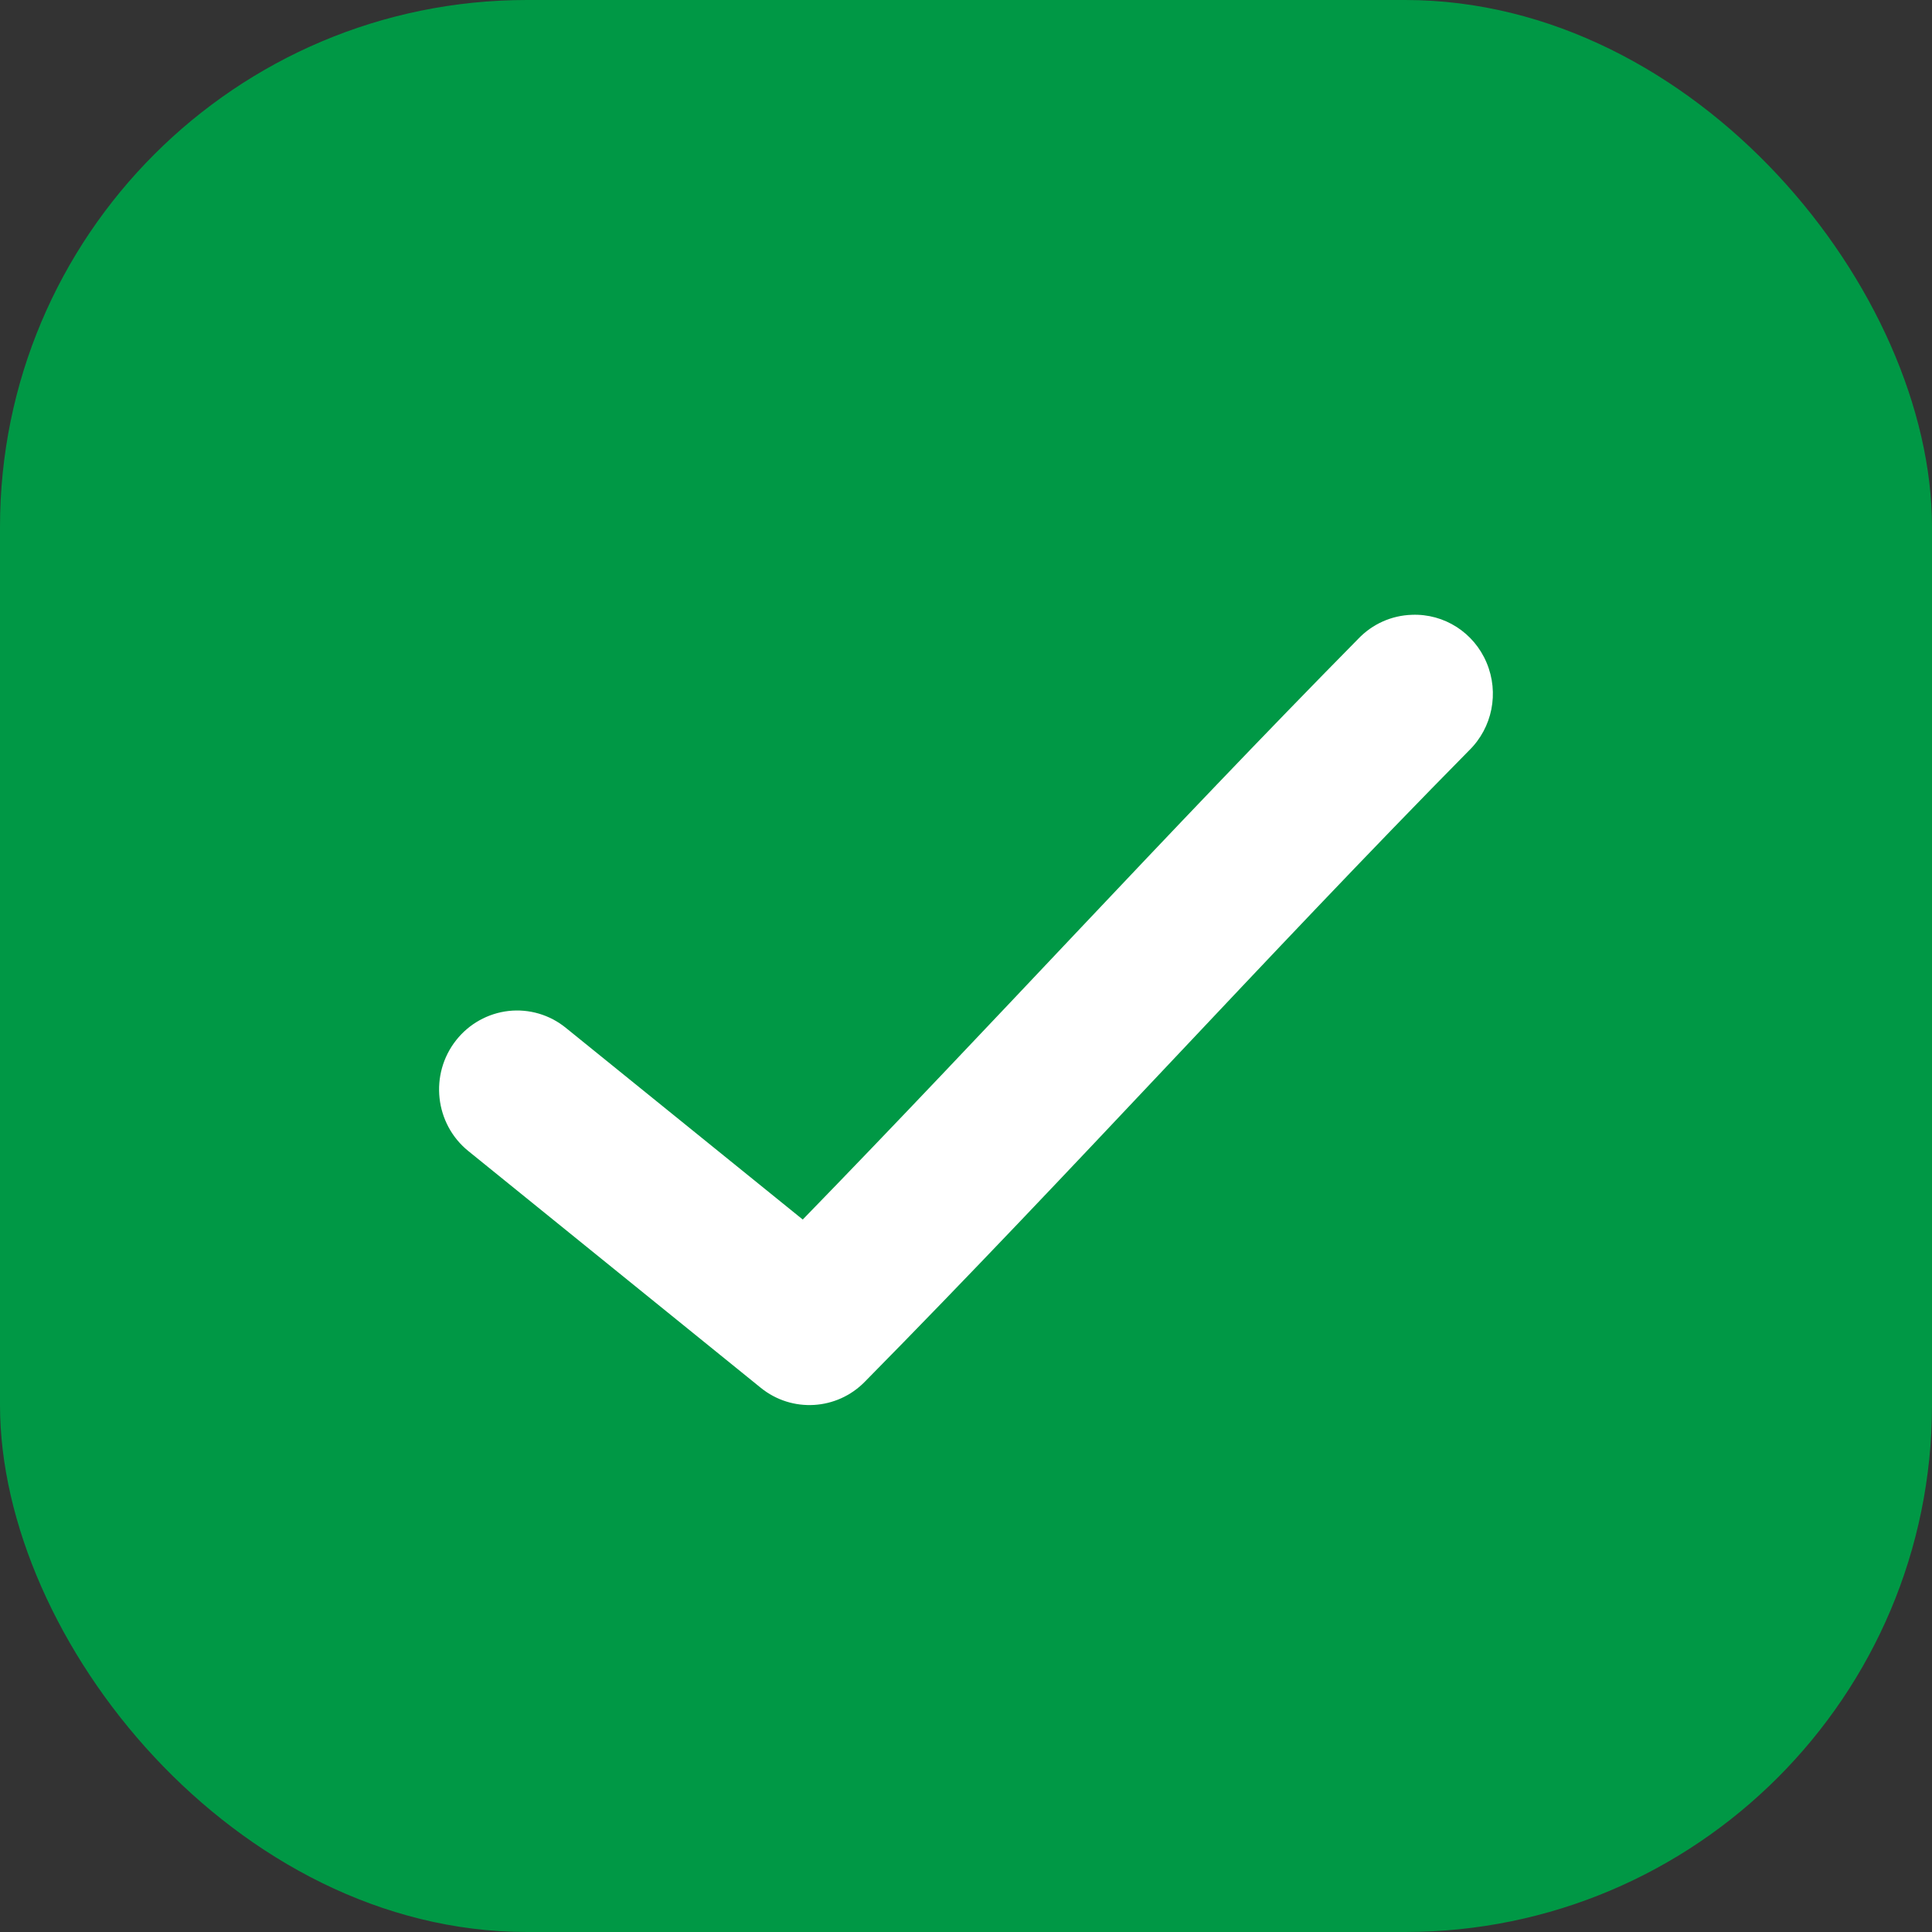 <svg width="22" height="22" viewBox="0 0 22 22" fill="none" xmlns="http://www.w3.org/2000/svg">
<rect x="0" y="0" width="22" height="22" fill="#333333" stroke="none"/>
<rect width="22" height="22" rx="6" fill="#009845"/>
<path d="M16.077 7.001C15.846 7.008 15.627 7.106 15.467 7.274C13.272 9.5 11.274 11.695 9.141 13.887L6.443 11.704C6.26 11.555 6.025 11.486 5.791 11.512C5.556 11.539 5.342 11.658 5.195 11.844C4.888 12.232 4.95 12.798 5.334 13.108L8.663 15.803C9.017 16.09 9.53 16.06 9.849 15.733C12.235 13.313 14.38 10.927 16.729 8.545C16.994 8.286 17.073 7.889 16.928 7.546C16.784 7.203 16.445 6.986 16.077 7.001L16.077 7.001Z" fill="white"/>
</svg>
